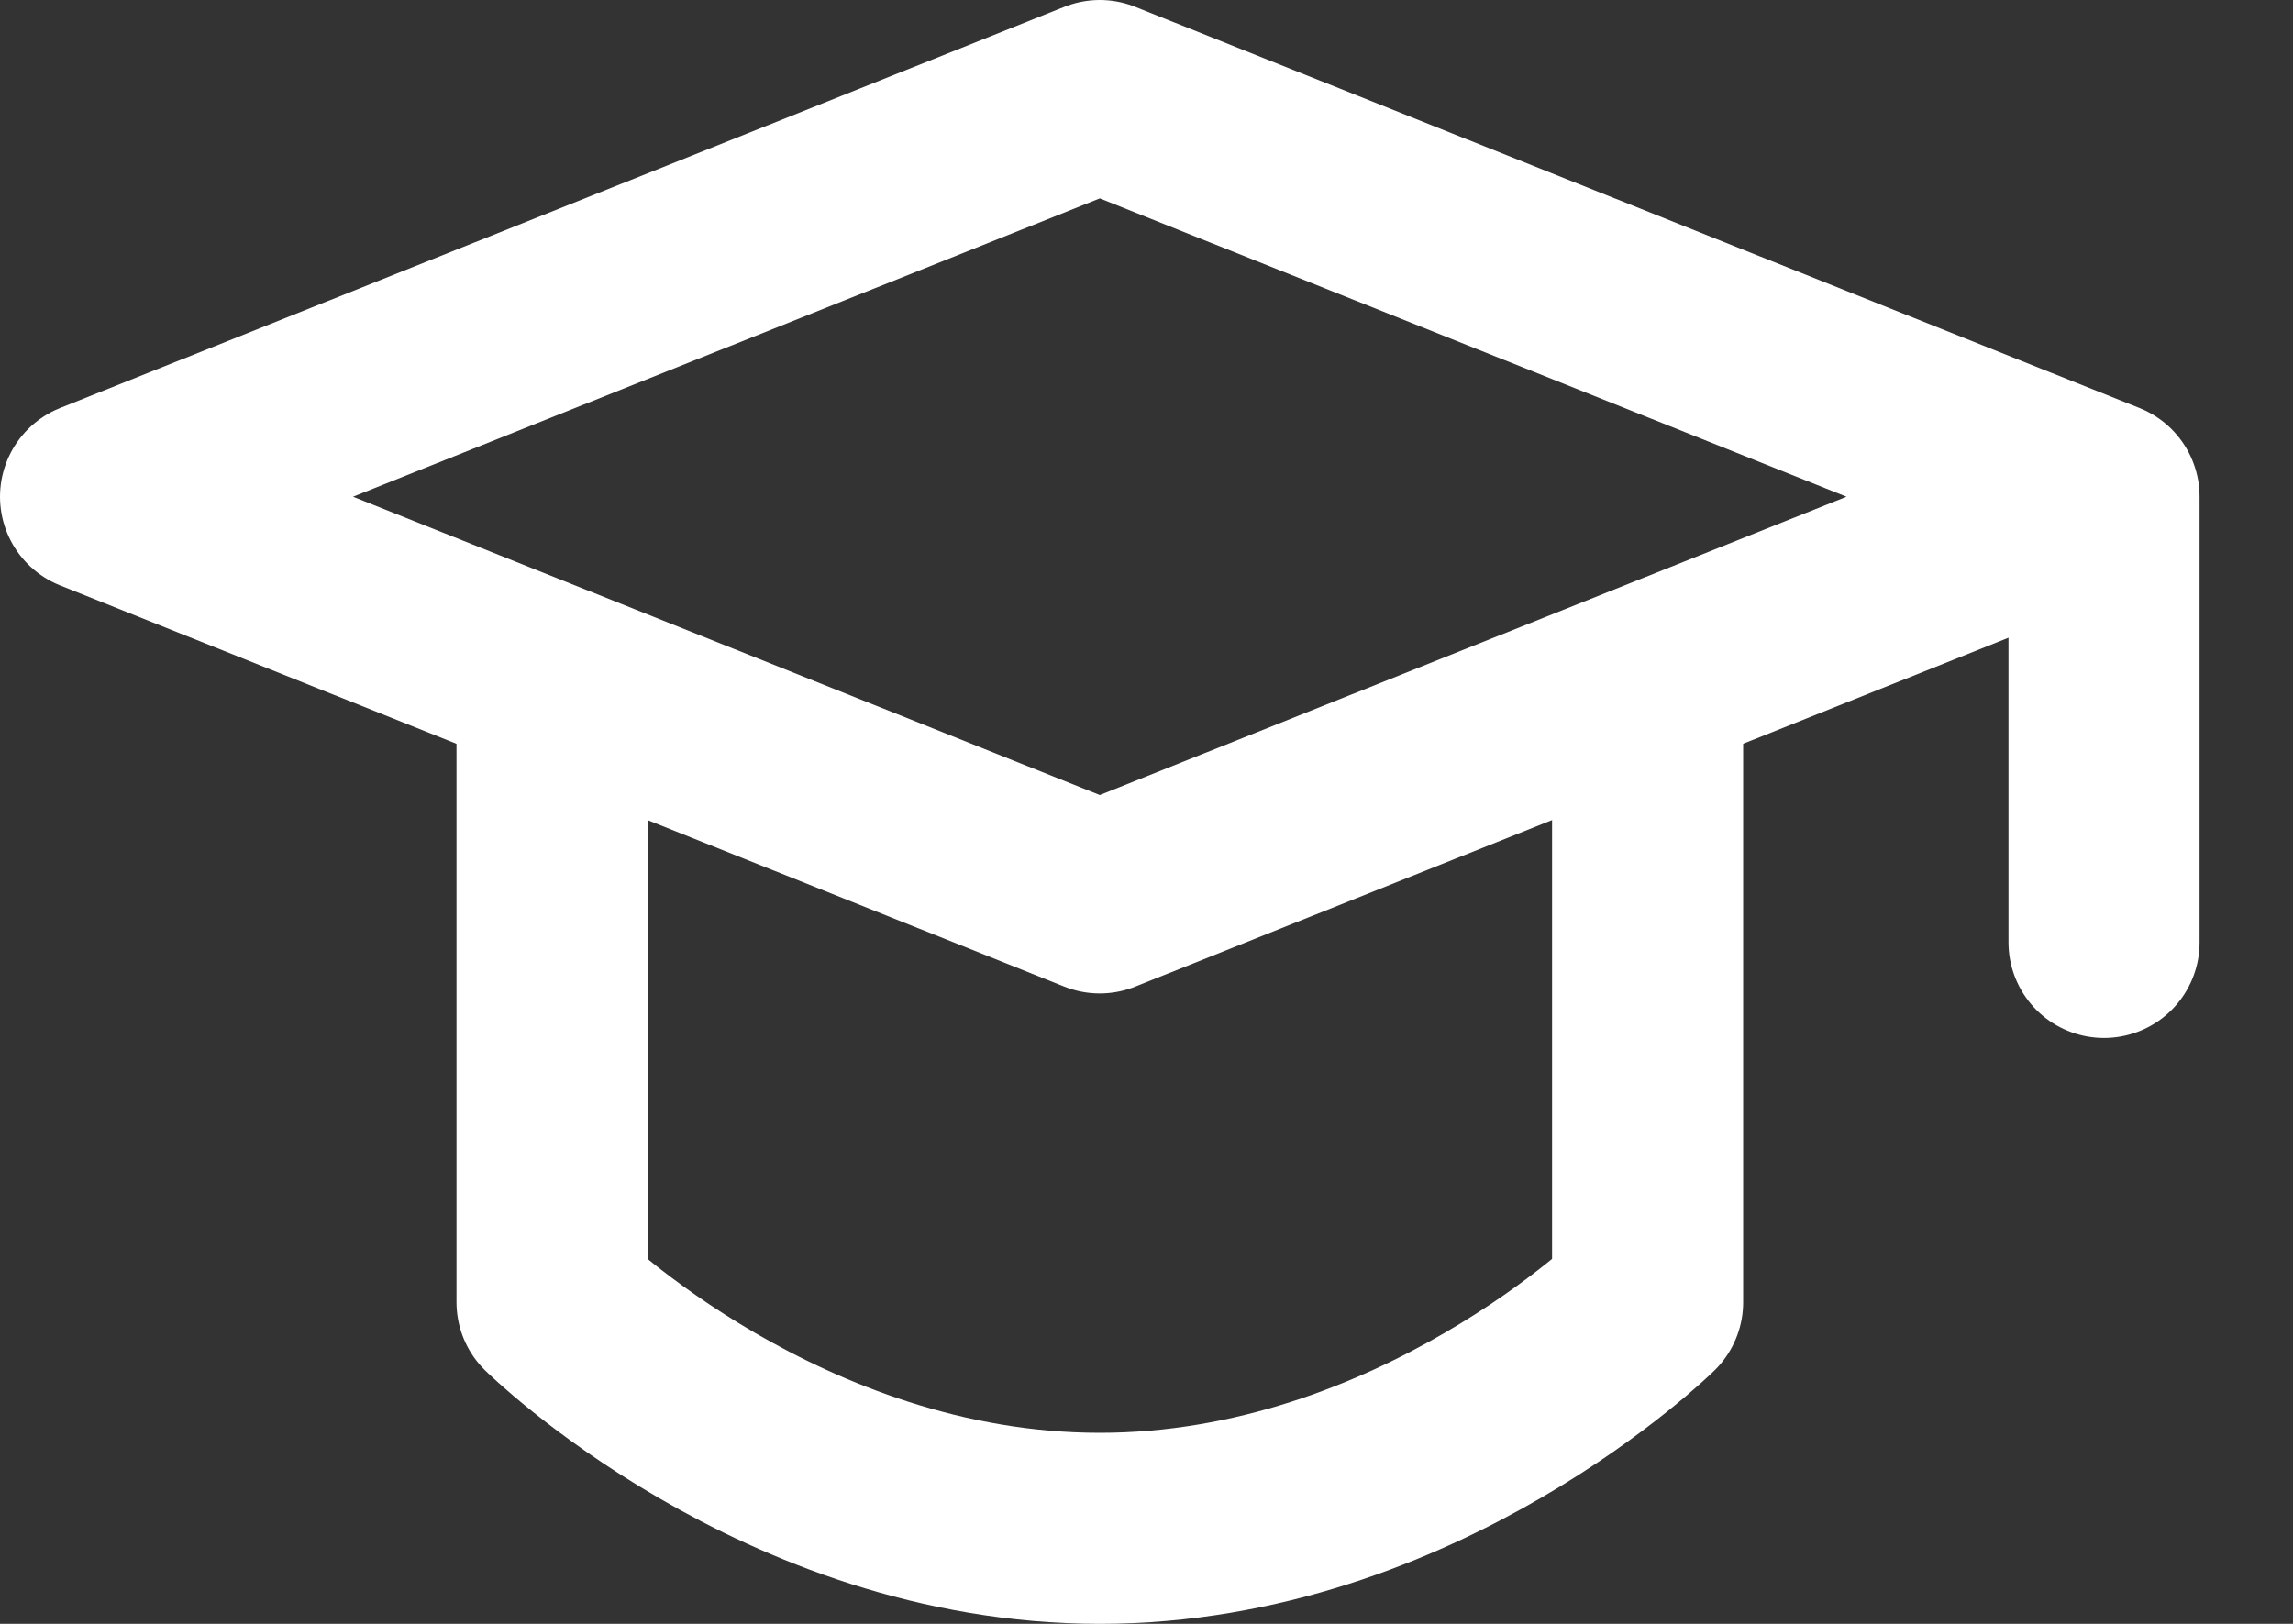 <svg width="24" height="17" viewBox="0 0 24 17" fill="none" xmlns="http://www.w3.org/2000/svg">
<rect x="0" y="0" width="24" height="17" fill="#333333" stroke="none"/>
<path d="M1 5.2L11.511 1L22.022 5.2L11.511 9.4L1 5.2Z" stroke="white" stroke-width="2" stroke-linejoin="round"/>
<path d="M22.022 5.255V9.866M5.778 7.412V13.633C5.778 13.633 8.183 16 11.511 16C14.84 16 17.245 13.633 17.245 13.633V7.412" stroke="white" stroke-width="2" stroke-linecap="round" stroke-linejoin="round"/>
</svg>
